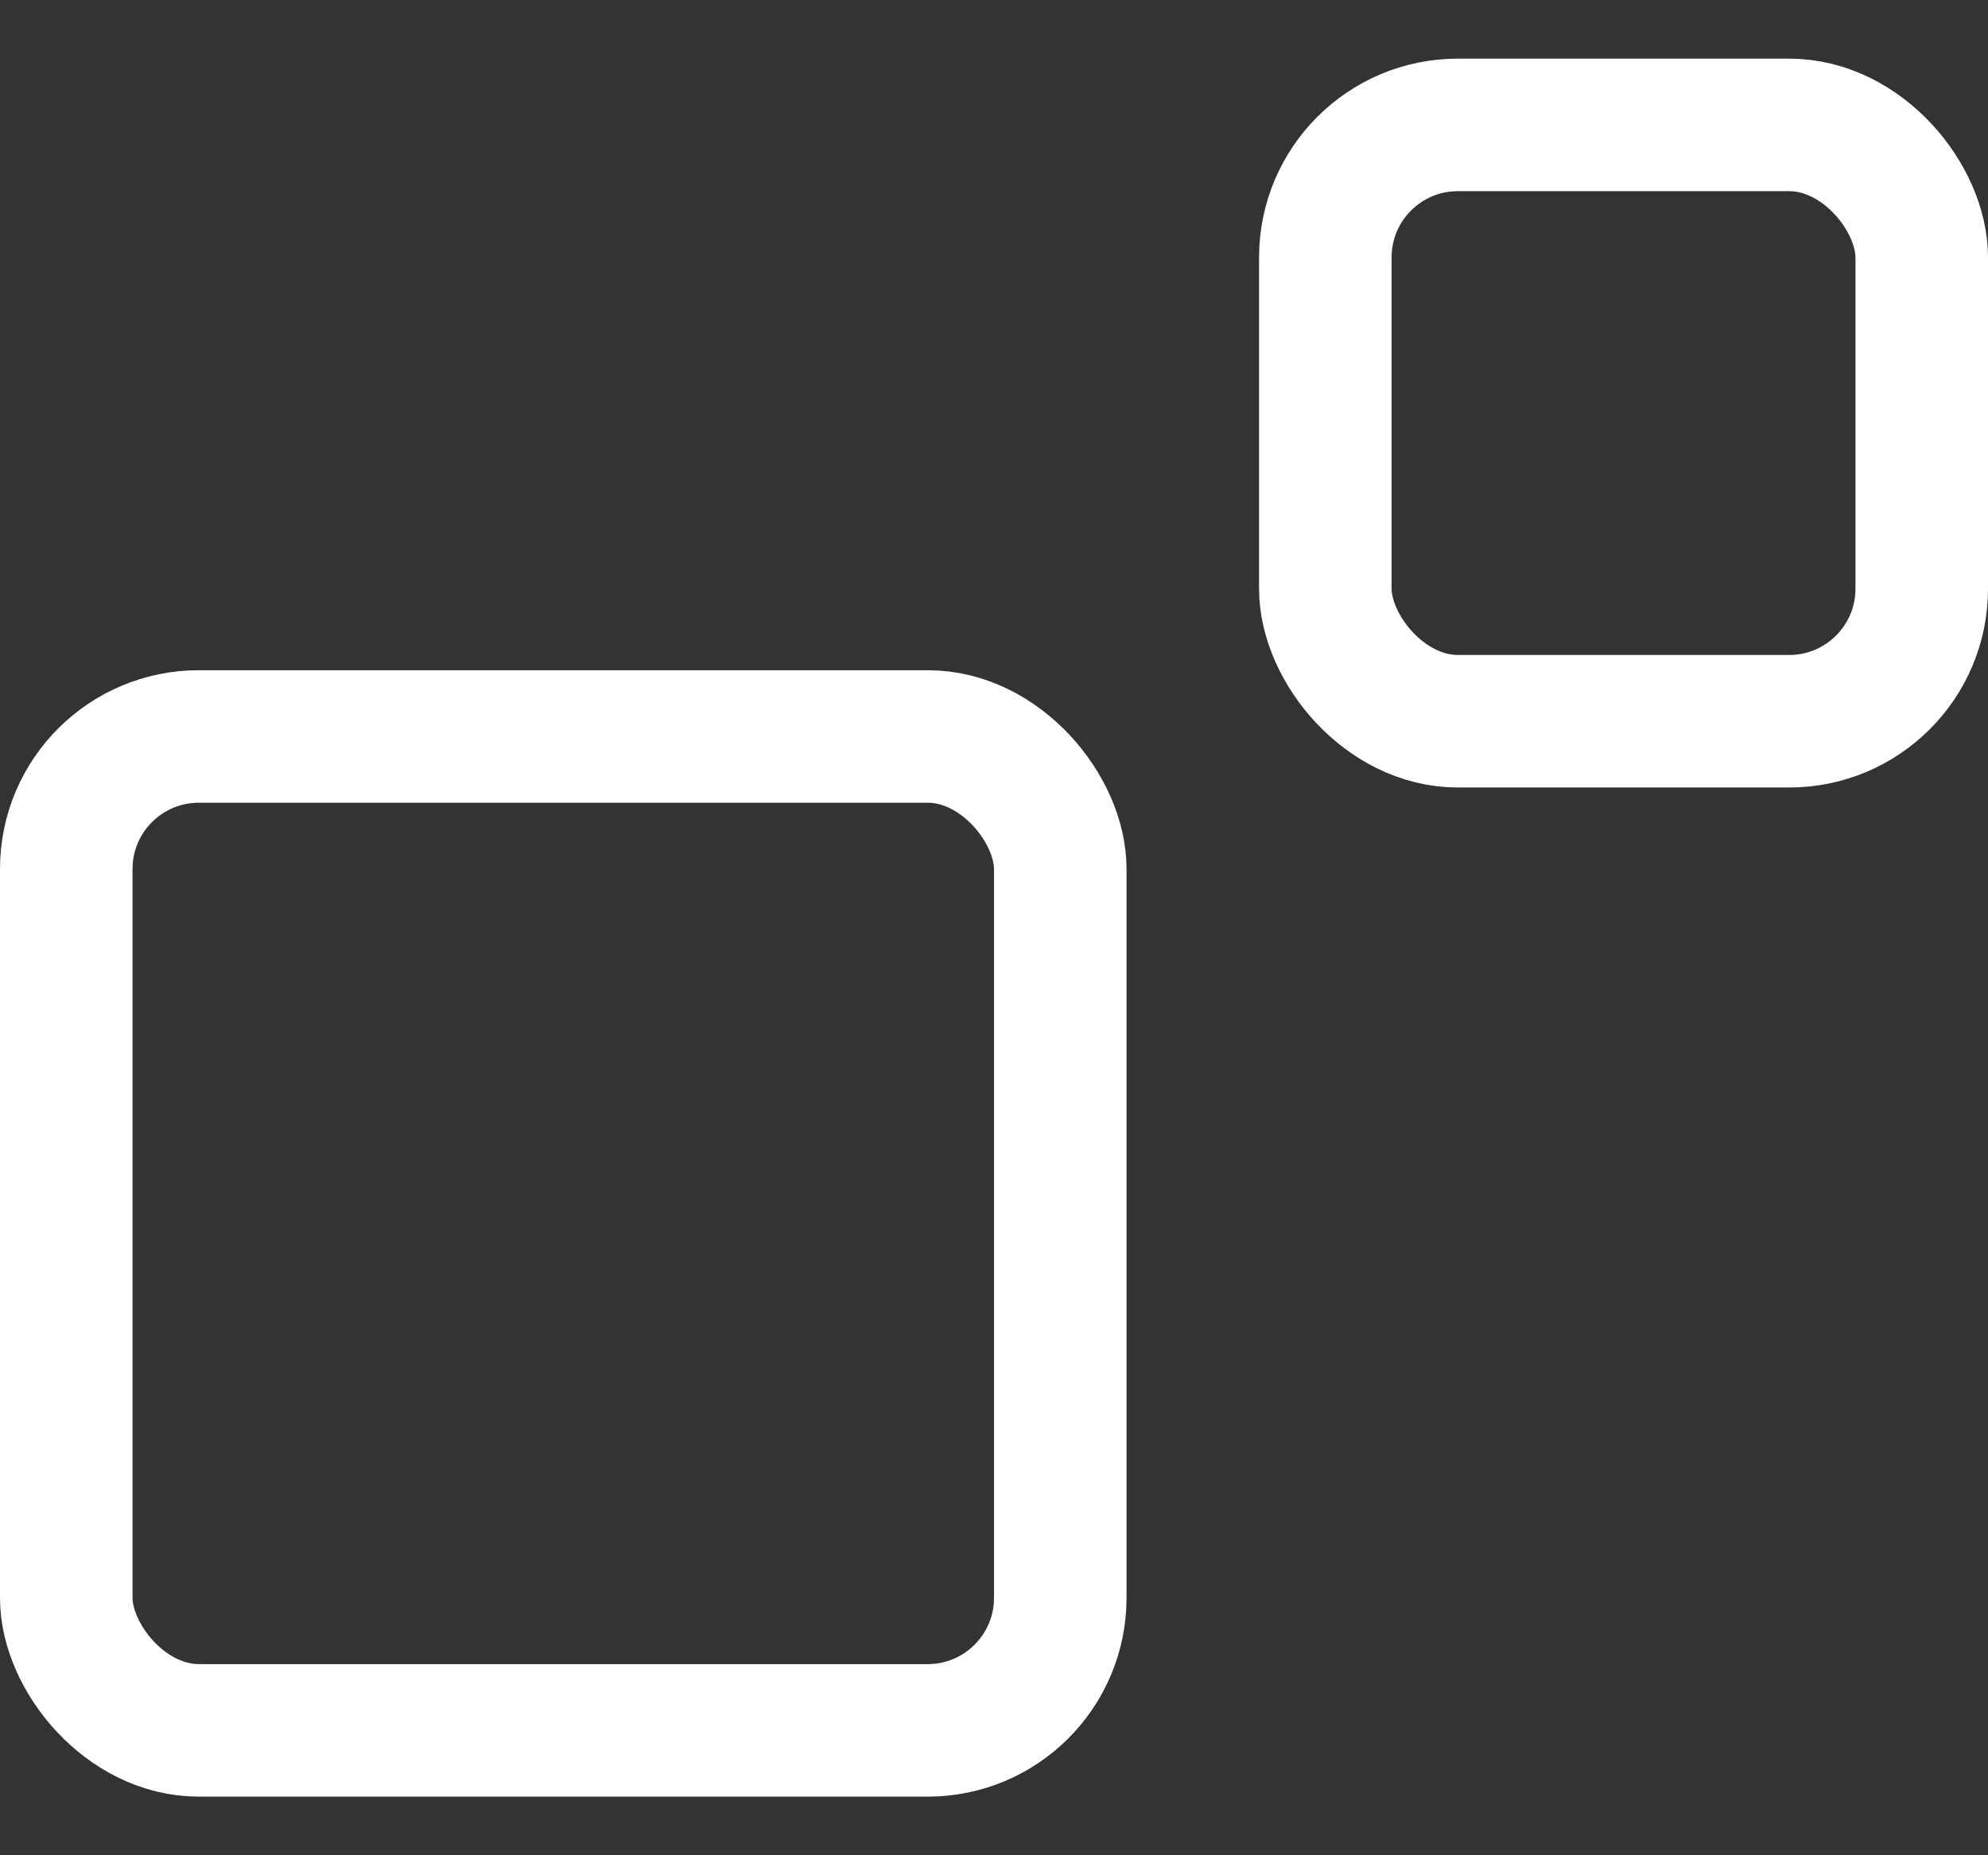 <svg width="30" height="28" viewBox="0 0 30 28" fill="none" xmlns="http://www.w3.org/2000/svg">
<rect x="0" y="0" width="30" height="28" fill="#333333" stroke="none"/>
<rect x="20" y="1.885" width="9" height="9" rx="2" stroke="white" stroke-width="2"/>
<rect x="1" y="11.115" width="15" height="15" rx="2" stroke="white" stroke-width="2"/>
</svg>
